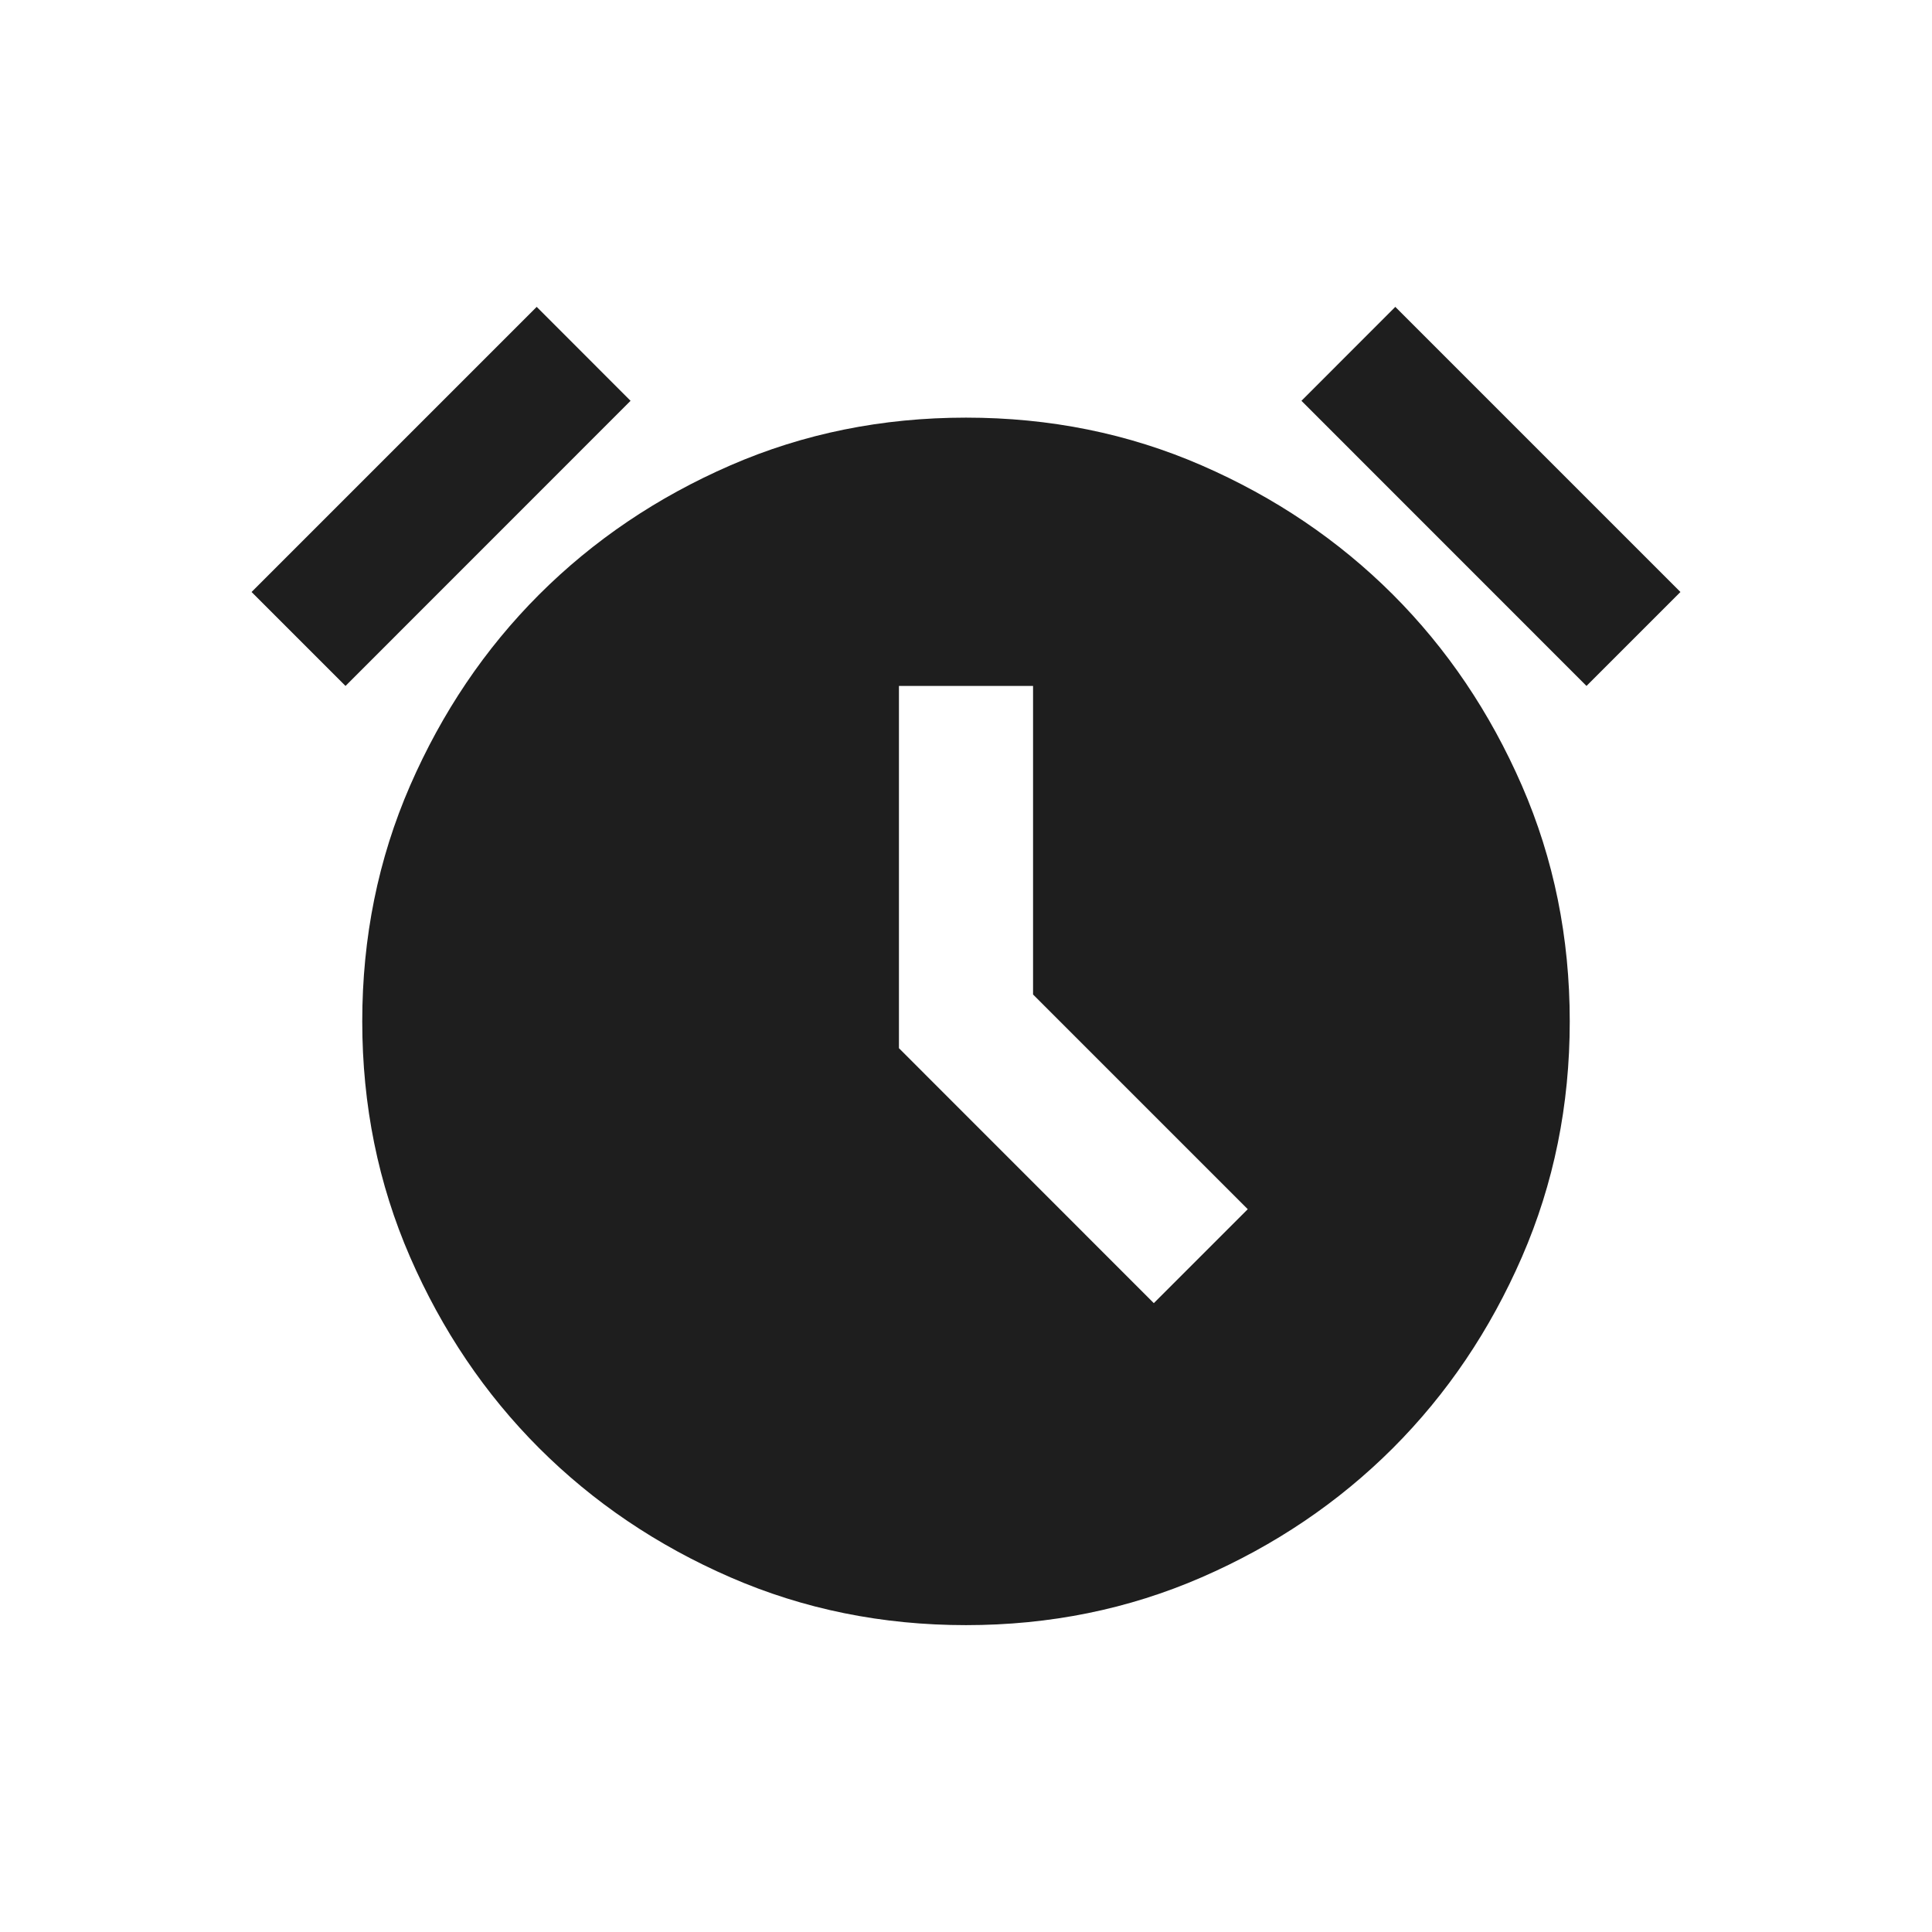 <svg width="24" height="24" viewBox="0 0 24 24" fill="none" xmlns="http://www.w3.org/2000/svg">
<path d="M12 20.188C10.958 20.188 9.983 19.99 9.073 19.594C8.163 19.198 7.372 18.663 6.698 17.99C6.024 17.316 5.49 16.524 5.094 15.615C4.698 14.705 4.5 13.729 4.5 12.688C4.5 11.646 4.698 10.67 5.094 9.76C5.49 8.851 6.024 8.059 6.698 7.385C7.372 6.712 8.163 6.177 9.073 5.781C9.983 5.385 10.958 5.188 12 5.188C13.042 5.188 14.017 5.385 14.927 5.781C15.837 6.177 16.628 6.712 17.302 7.385C17.976 8.059 18.51 8.851 18.906 9.76C19.302 10.67 19.5 11.646 19.5 12.688C19.5 13.729 19.302 14.705 18.906 15.615C18.51 16.524 17.976 17.316 17.302 17.99C16.628 18.663 15.837 19.198 14.927 19.594C14.017 19.99 13.042 20.188 12 20.188ZM14.333 16.188L15.5 15.021L12.833 12.354V8.521H11.167V13.021L14.333 16.188ZM6.667 3.812L7.833 4.979L4.292 8.521L3.125 7.354L6.667 3.812ZM17.333 3.812L20.875 7.354L19.708 8.521L16.167 4.979L17.333 3.812Z" fill="#1E1E1E"/>
</svg>
